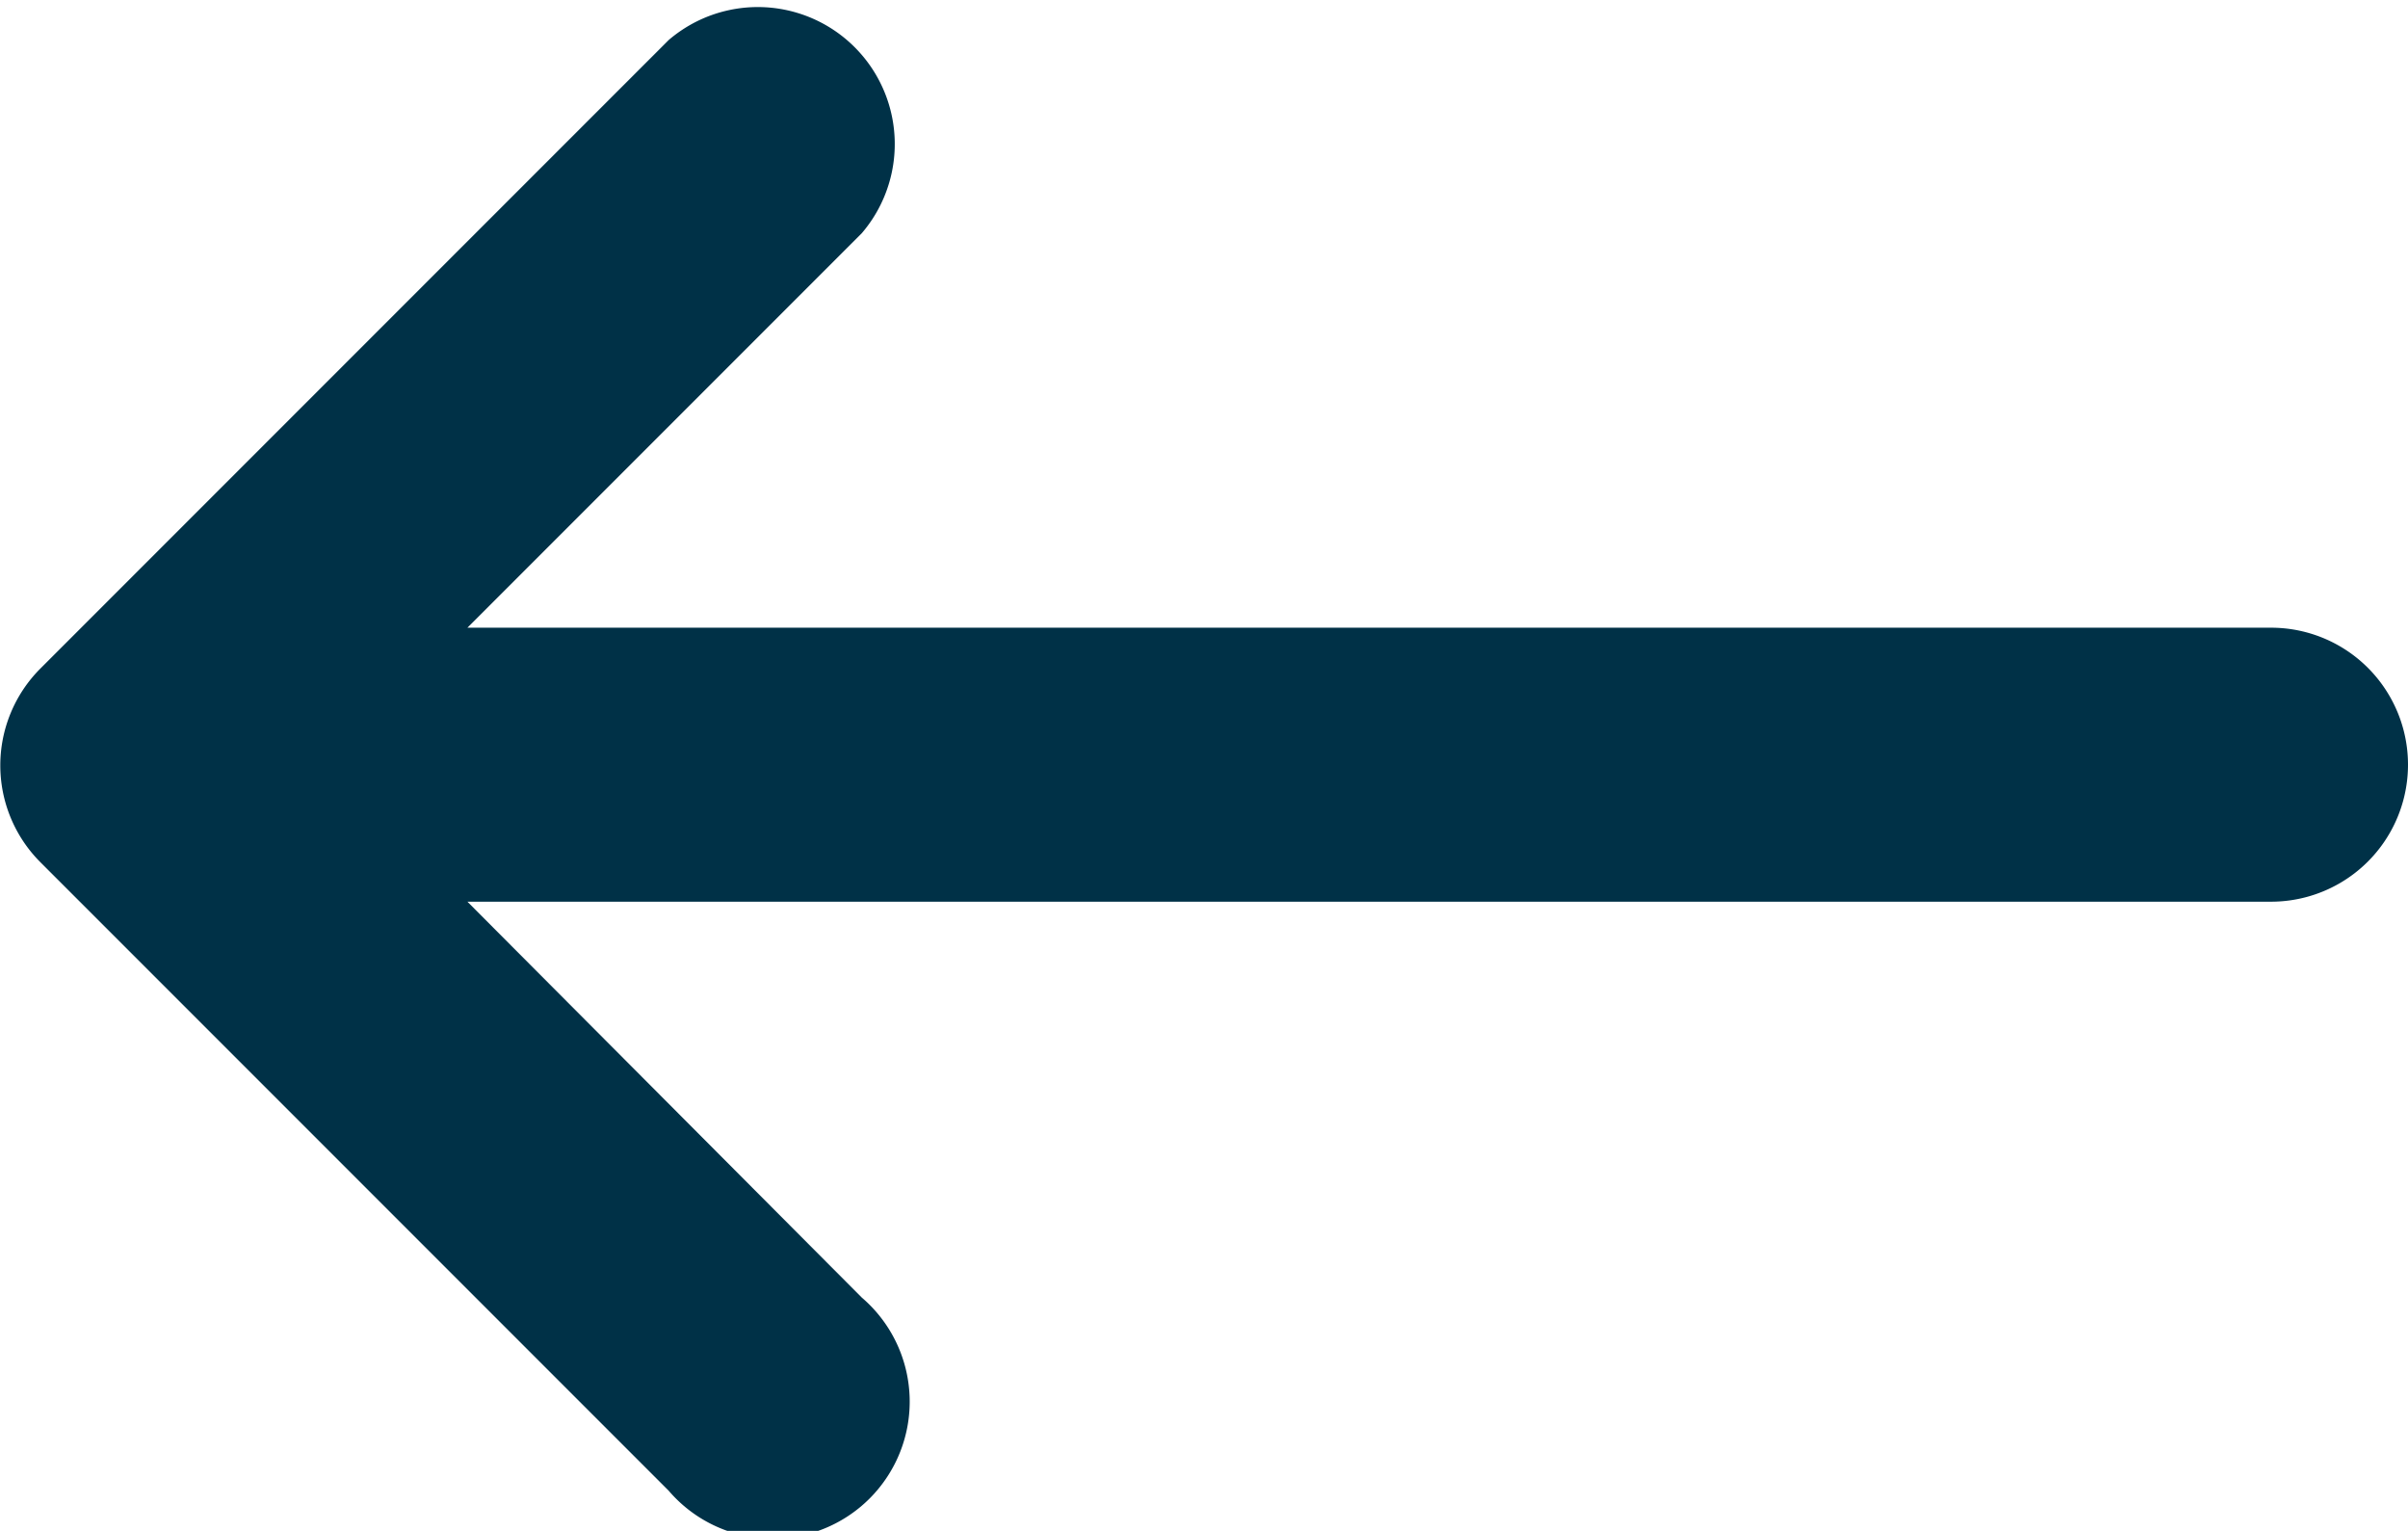 <svg xmlns="http://www.w3.org/2000/svg" width="17.583" height="11.175" viewBox="0 0 17.583 11.175">
    <path id="prefix__keyboard_backspace-24px" fill="#003147" d="M20 11H6.83l2.88-2.88A1 1 0 0 0 8.3 6.71L3.71 11.3a1 1 0 0 0 0 1.41L8.3 17.3a1 1 0 1 0 1.41-1.41L6.83 13H20a1 1 0 0 0 0-2z" transform="translate(-3.417 -6.418)"/>
</svg>

